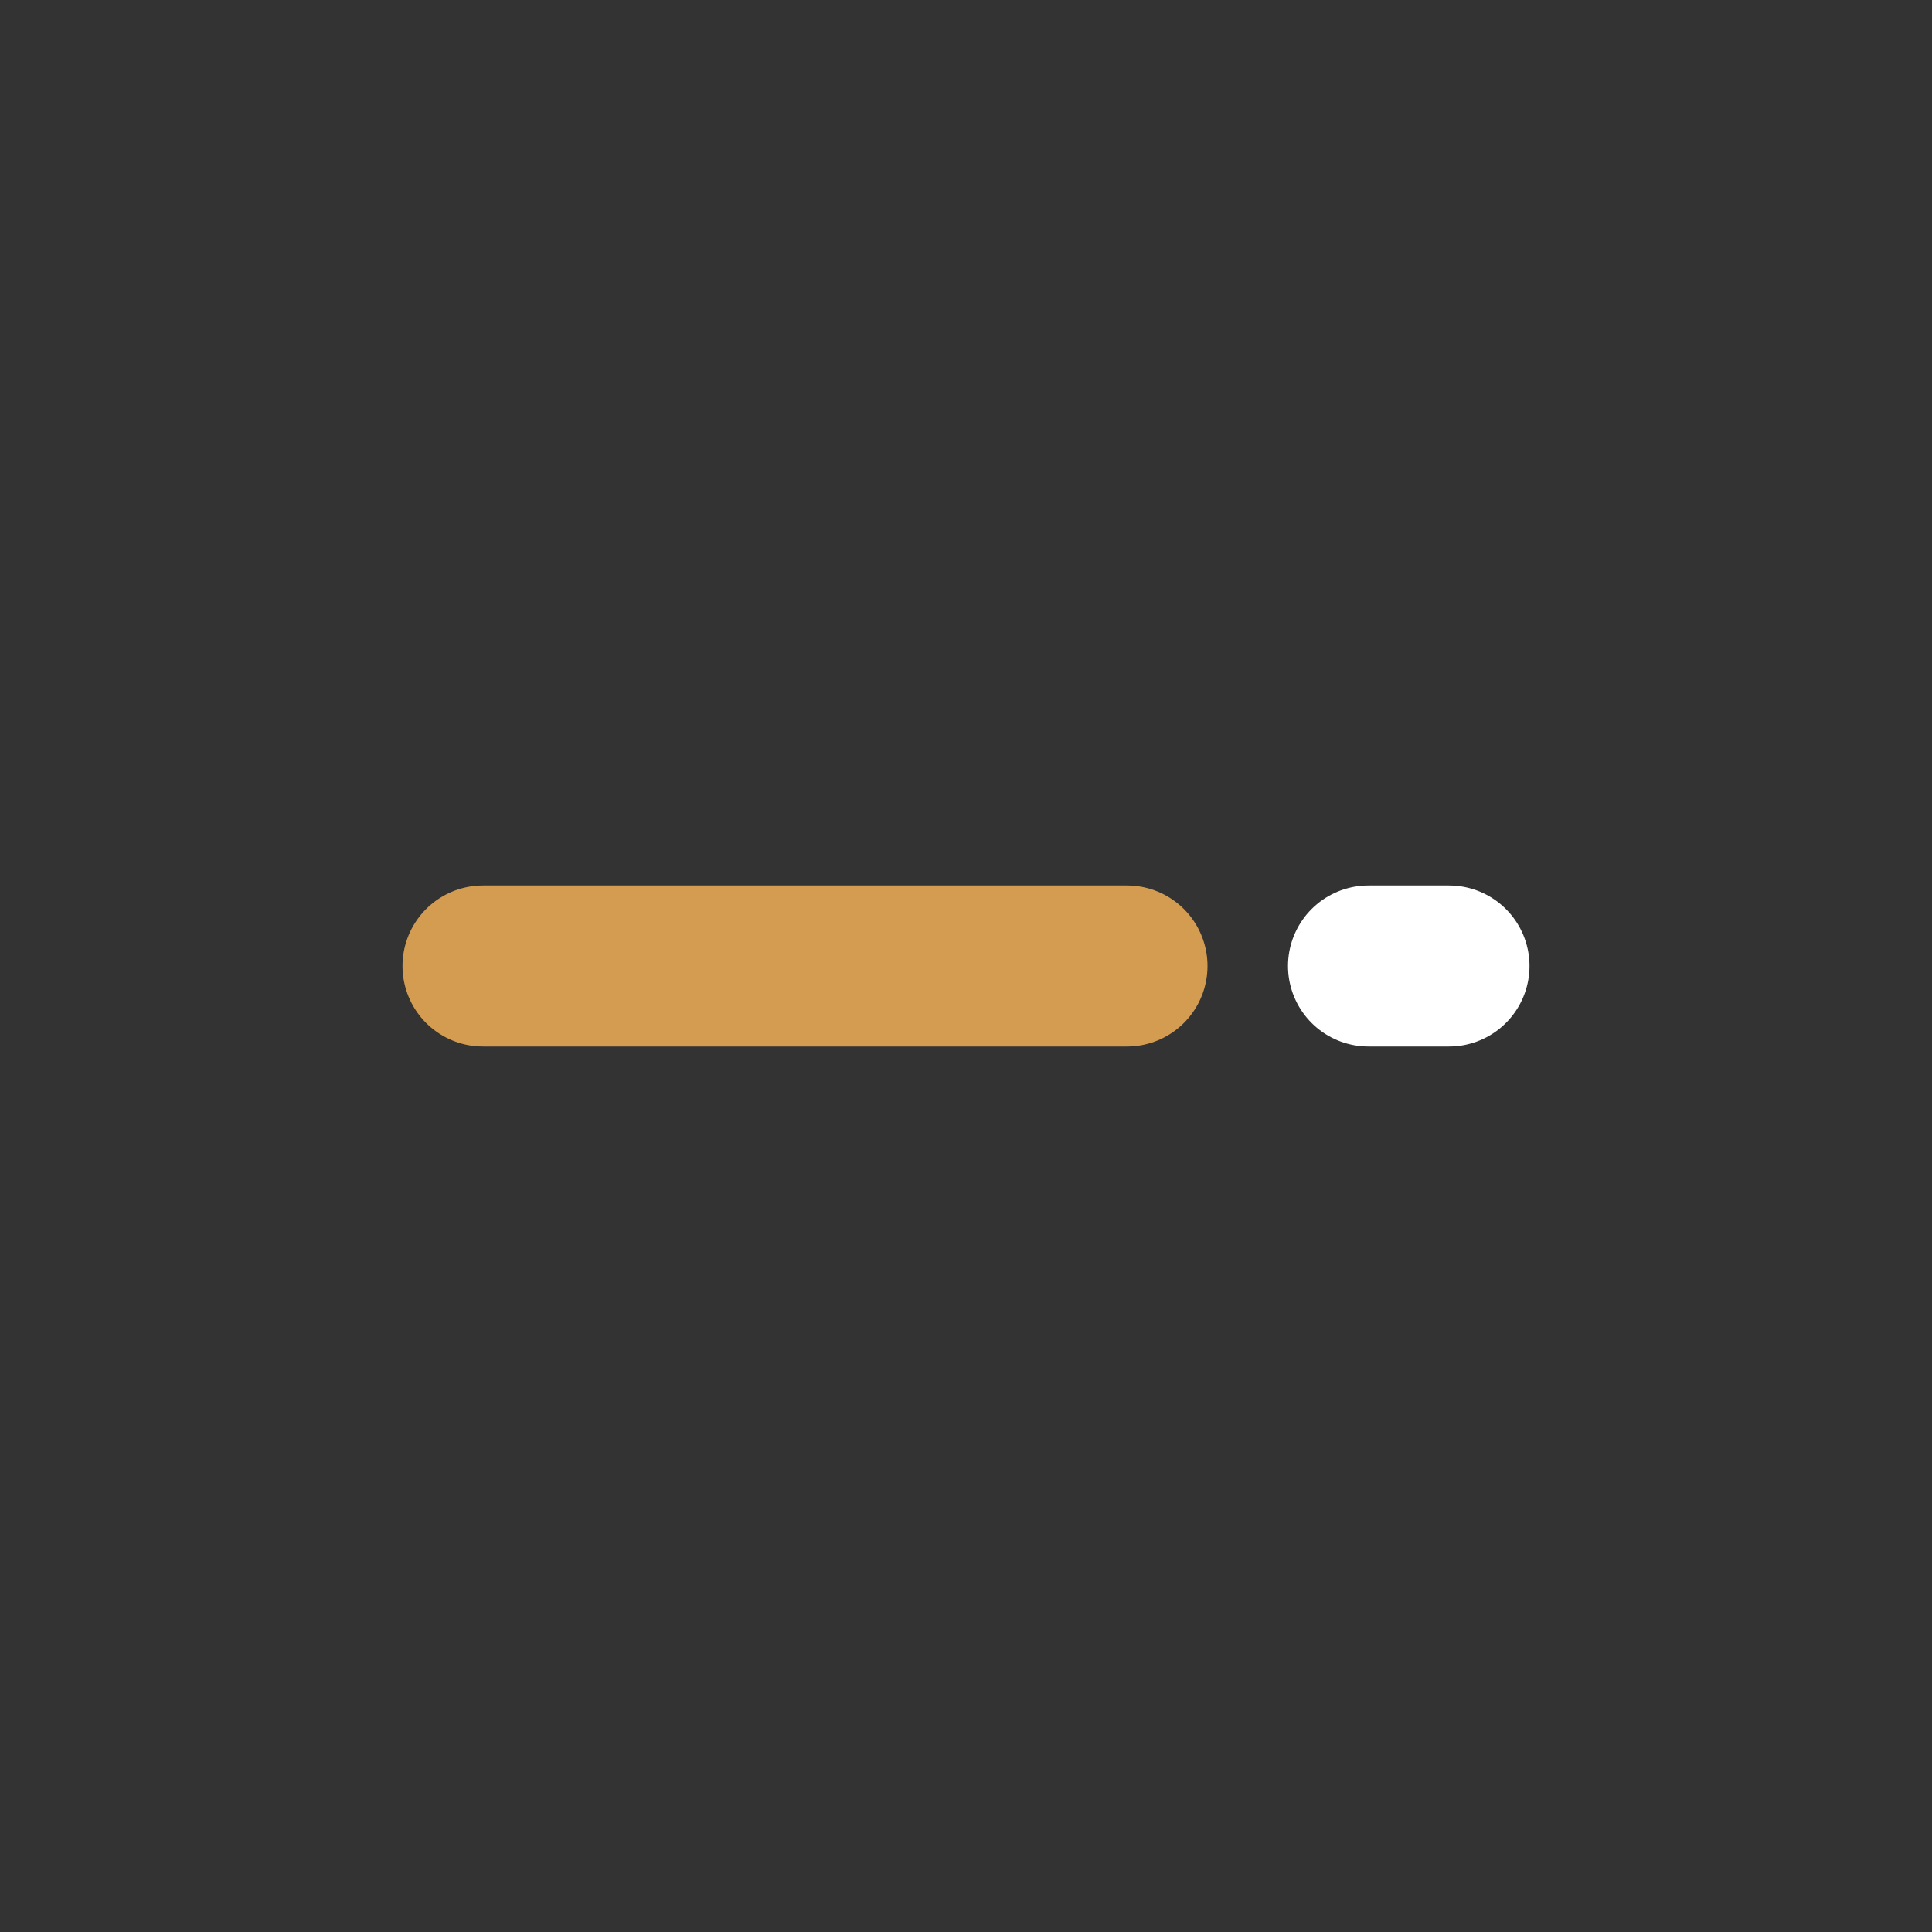<svg width="24" height="24" viewBox="0 0 24 24" fill="none" xmlns="http://www.w3.org/2000/svg">
<rect x="0" y="0" width="24" height="24" fill="#333333" stroke="none"/>
<path d="M18 12H17" stroke="white" stroke-width="2" stroke-linecap="round"/>
<path d="M14 12L6 12" stroke="#D49C50" stroke-width="2" stroke-linecap="round"/>
</svg>
